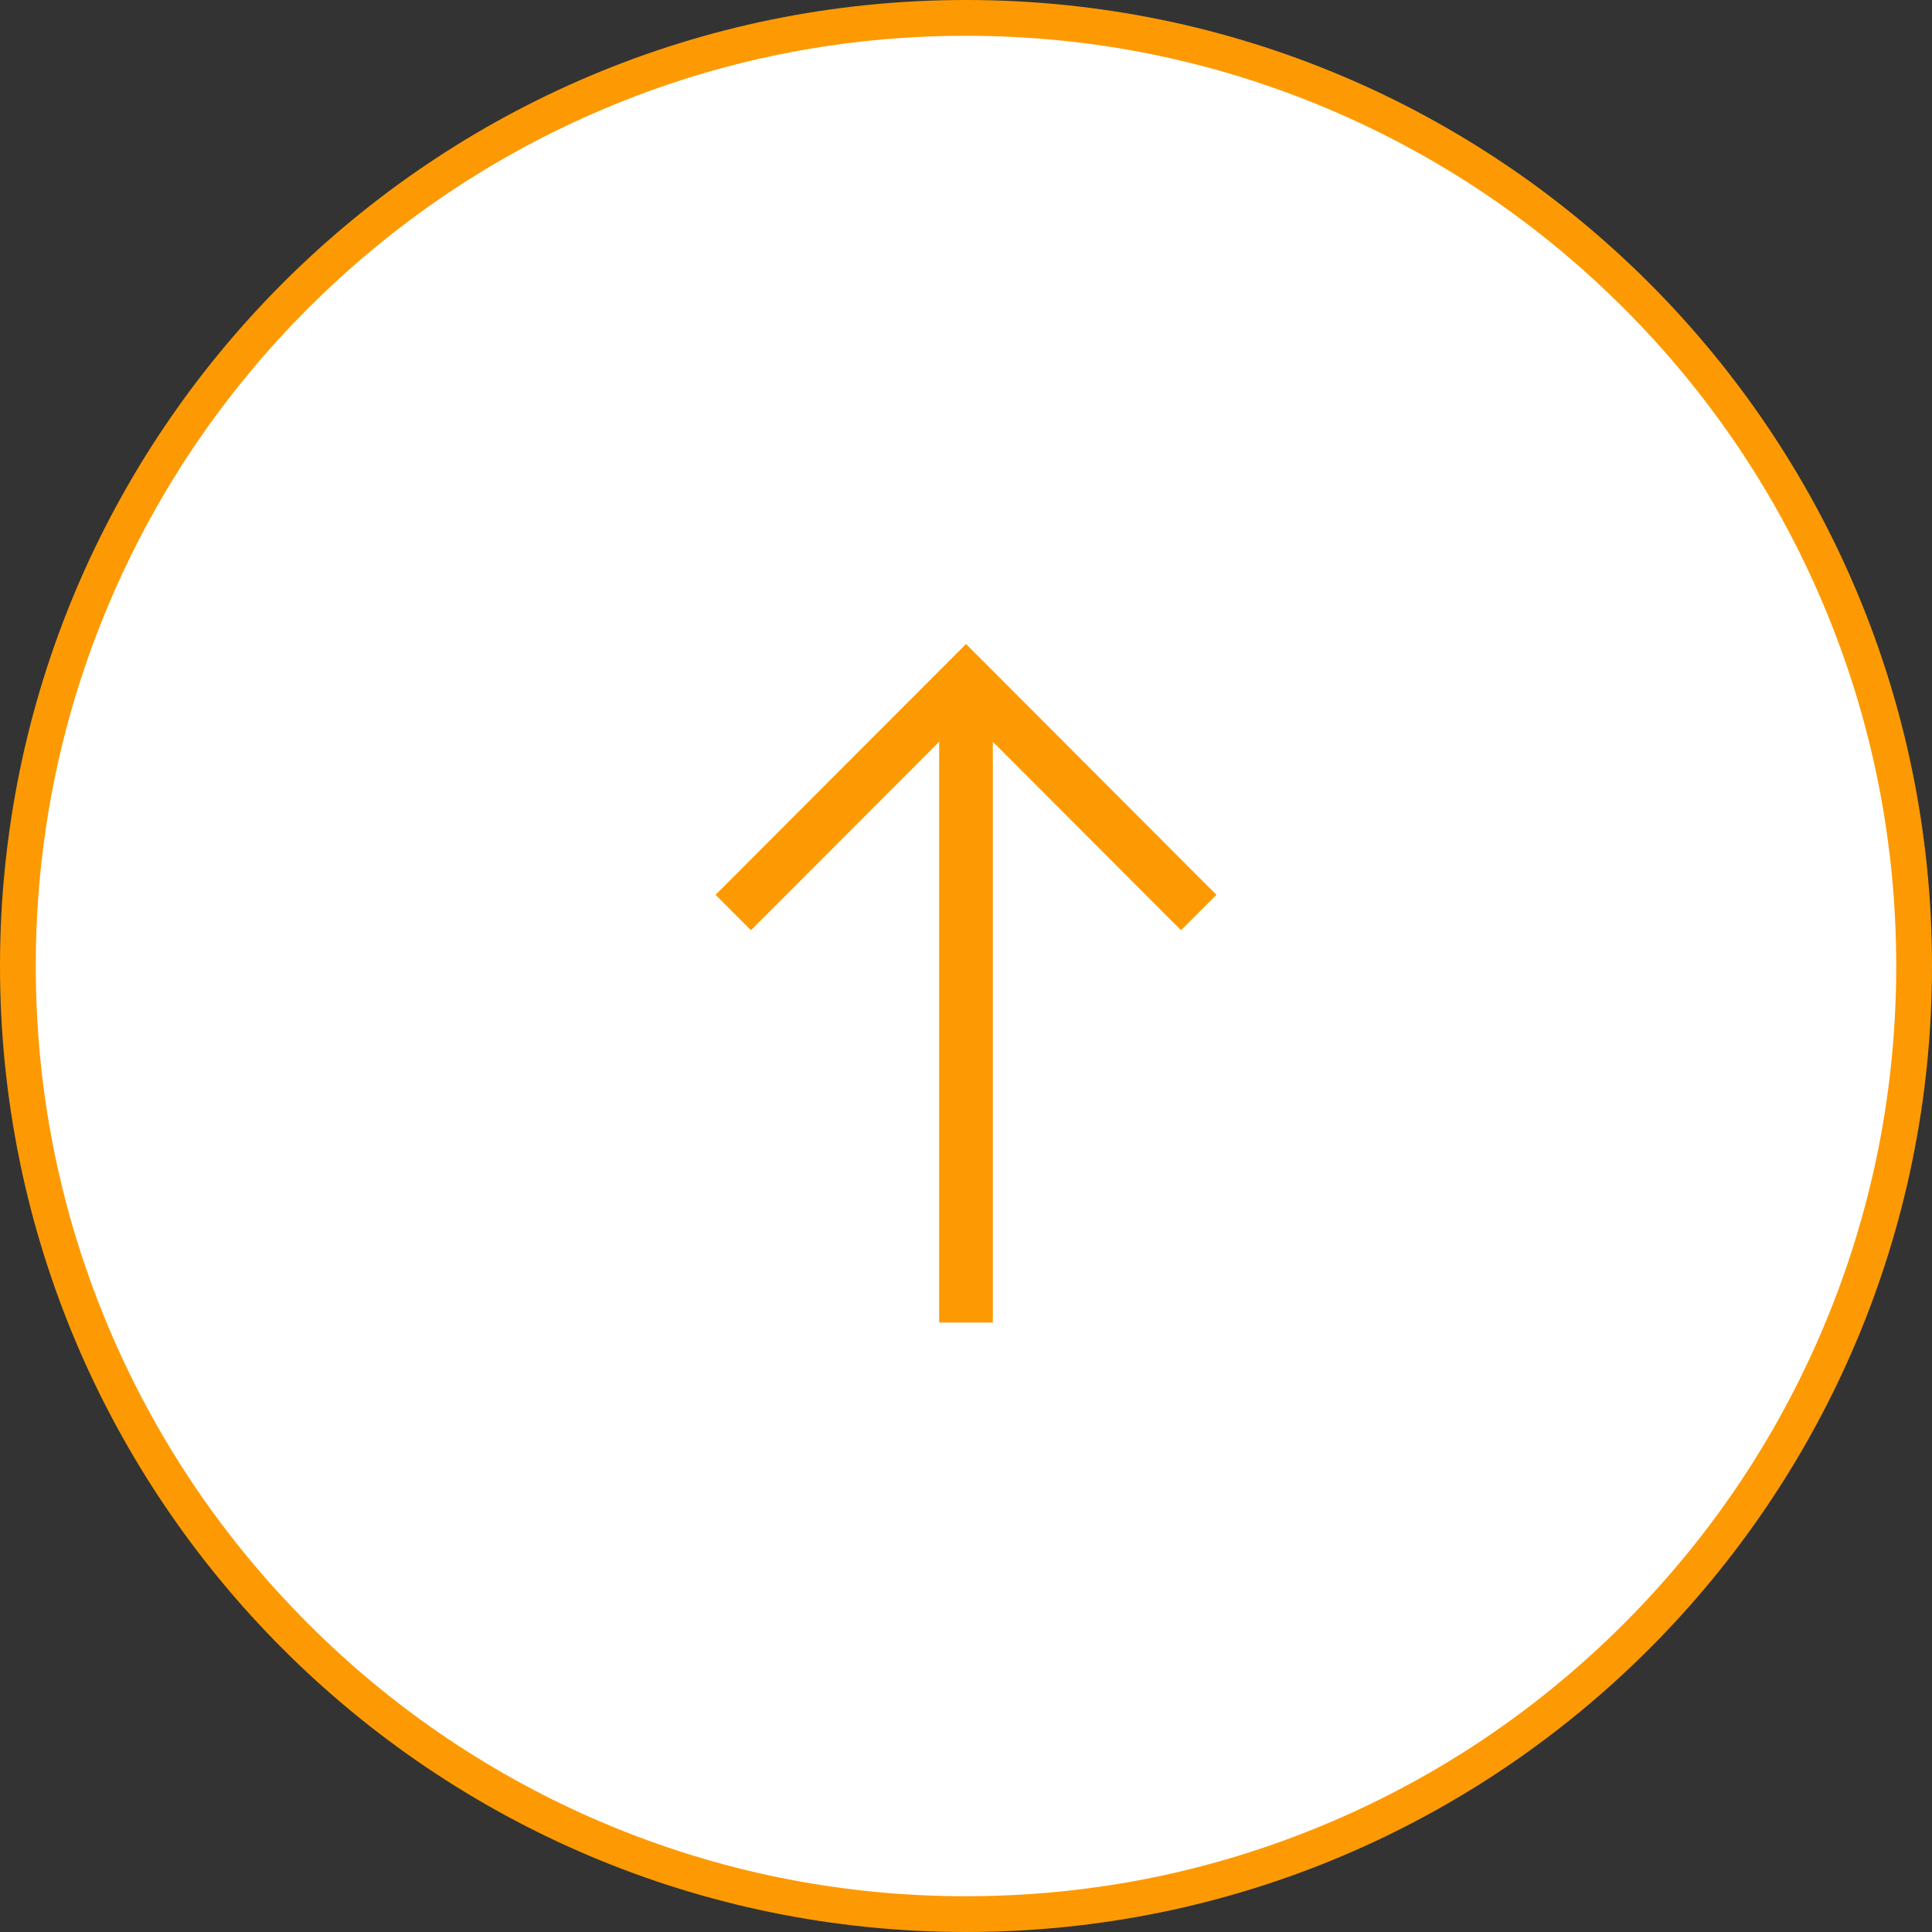 <svg height="54" viewBox="0 0 54 54" width="54" xmlns="http://www.w3.org/2000/svg"><rect x="0" y="0" width="54" height="54" fill="#333333" stroke="none"/><g fill="#fff"><path d="m27 53.5c-3.578 0-7.048-.701-10.315-2.082-3.156-1.335-5.99-3.245-8.423-5.679-2.434-2.434-4.345-5.268-5.679-8.423-1.382-3.267-2.082-6.737-2.082-10.315s.701-7.048 2.082-10.315c1.335-3.156 3.245-5.99 5.679-8.423 2.434-2.434 5.268-4.345 8.423-5.679 3.267-1.382 6.737-2.082 10.315-2.082s7.048.701 10.315 2.082c3.156 1.335 5.99 3.245 8.423 5.679 2.434 2.434 4.345 5.268 5.679 8.423 1.382 3.267 2.082 6.737 2.082 10.315s-.701 7.048-2.082 10.315c-1.335 3.156-3.245 5.99-5.679 8.423-2.434 2.434-5.268 4.345-8.423 5.679-3.267 1.382-6.737 2.082-10.315 2.082z"/><path d="m27 1c-3.51 0-6.915.687-10.12 2.043-3.096 1.309-5.877 3.184-8.265 5.572-2.388 2.388-4.263 5.169-5.572 8.265-1.355 3.205-2.043 6.61-2.043 10.12s.687 6.915 2.043 10.12c1.309 3.096 3.184 5.877 5.572 8.265 2.388 2.388 5.169 4.263 8.265 5.572 3.205 1.355 6.61 2.043 10.12 2.043s6.915-.687 10.12-2.043c3.096-1.309 5.877-3.184 8.265-5.572 2.388-2.388 4.263-5.169 5.572-8.265 1.355-3.205 2.043-6.61 2.043-10.12s-.687-6.915-2.043-10.12c-1.309-3.096-3.184-5.877-5.572-8.265-2.388-2.388-5.169-4.263-8.265-5.572-3.205-1.355-6.61-2.043-10.12-2.043m0-1c14.912 0 27 12.088 27 27s-12.088 27-27 27-27-12.088-27-27 12.088-27 27-27z" fill="#fd9a03"/></g><g fill="#fd9a03"><path d="m7.011 0-7.011 7 7.01 7 .99-.989-6.019-6.011 6.019-6.01z" transform="matrix(0 1 -1 0 34 18)"/><path d="m.75 17.466h-1.5v-17.466h1.5z" transform="translate(27 19.5)"/></g></svg>